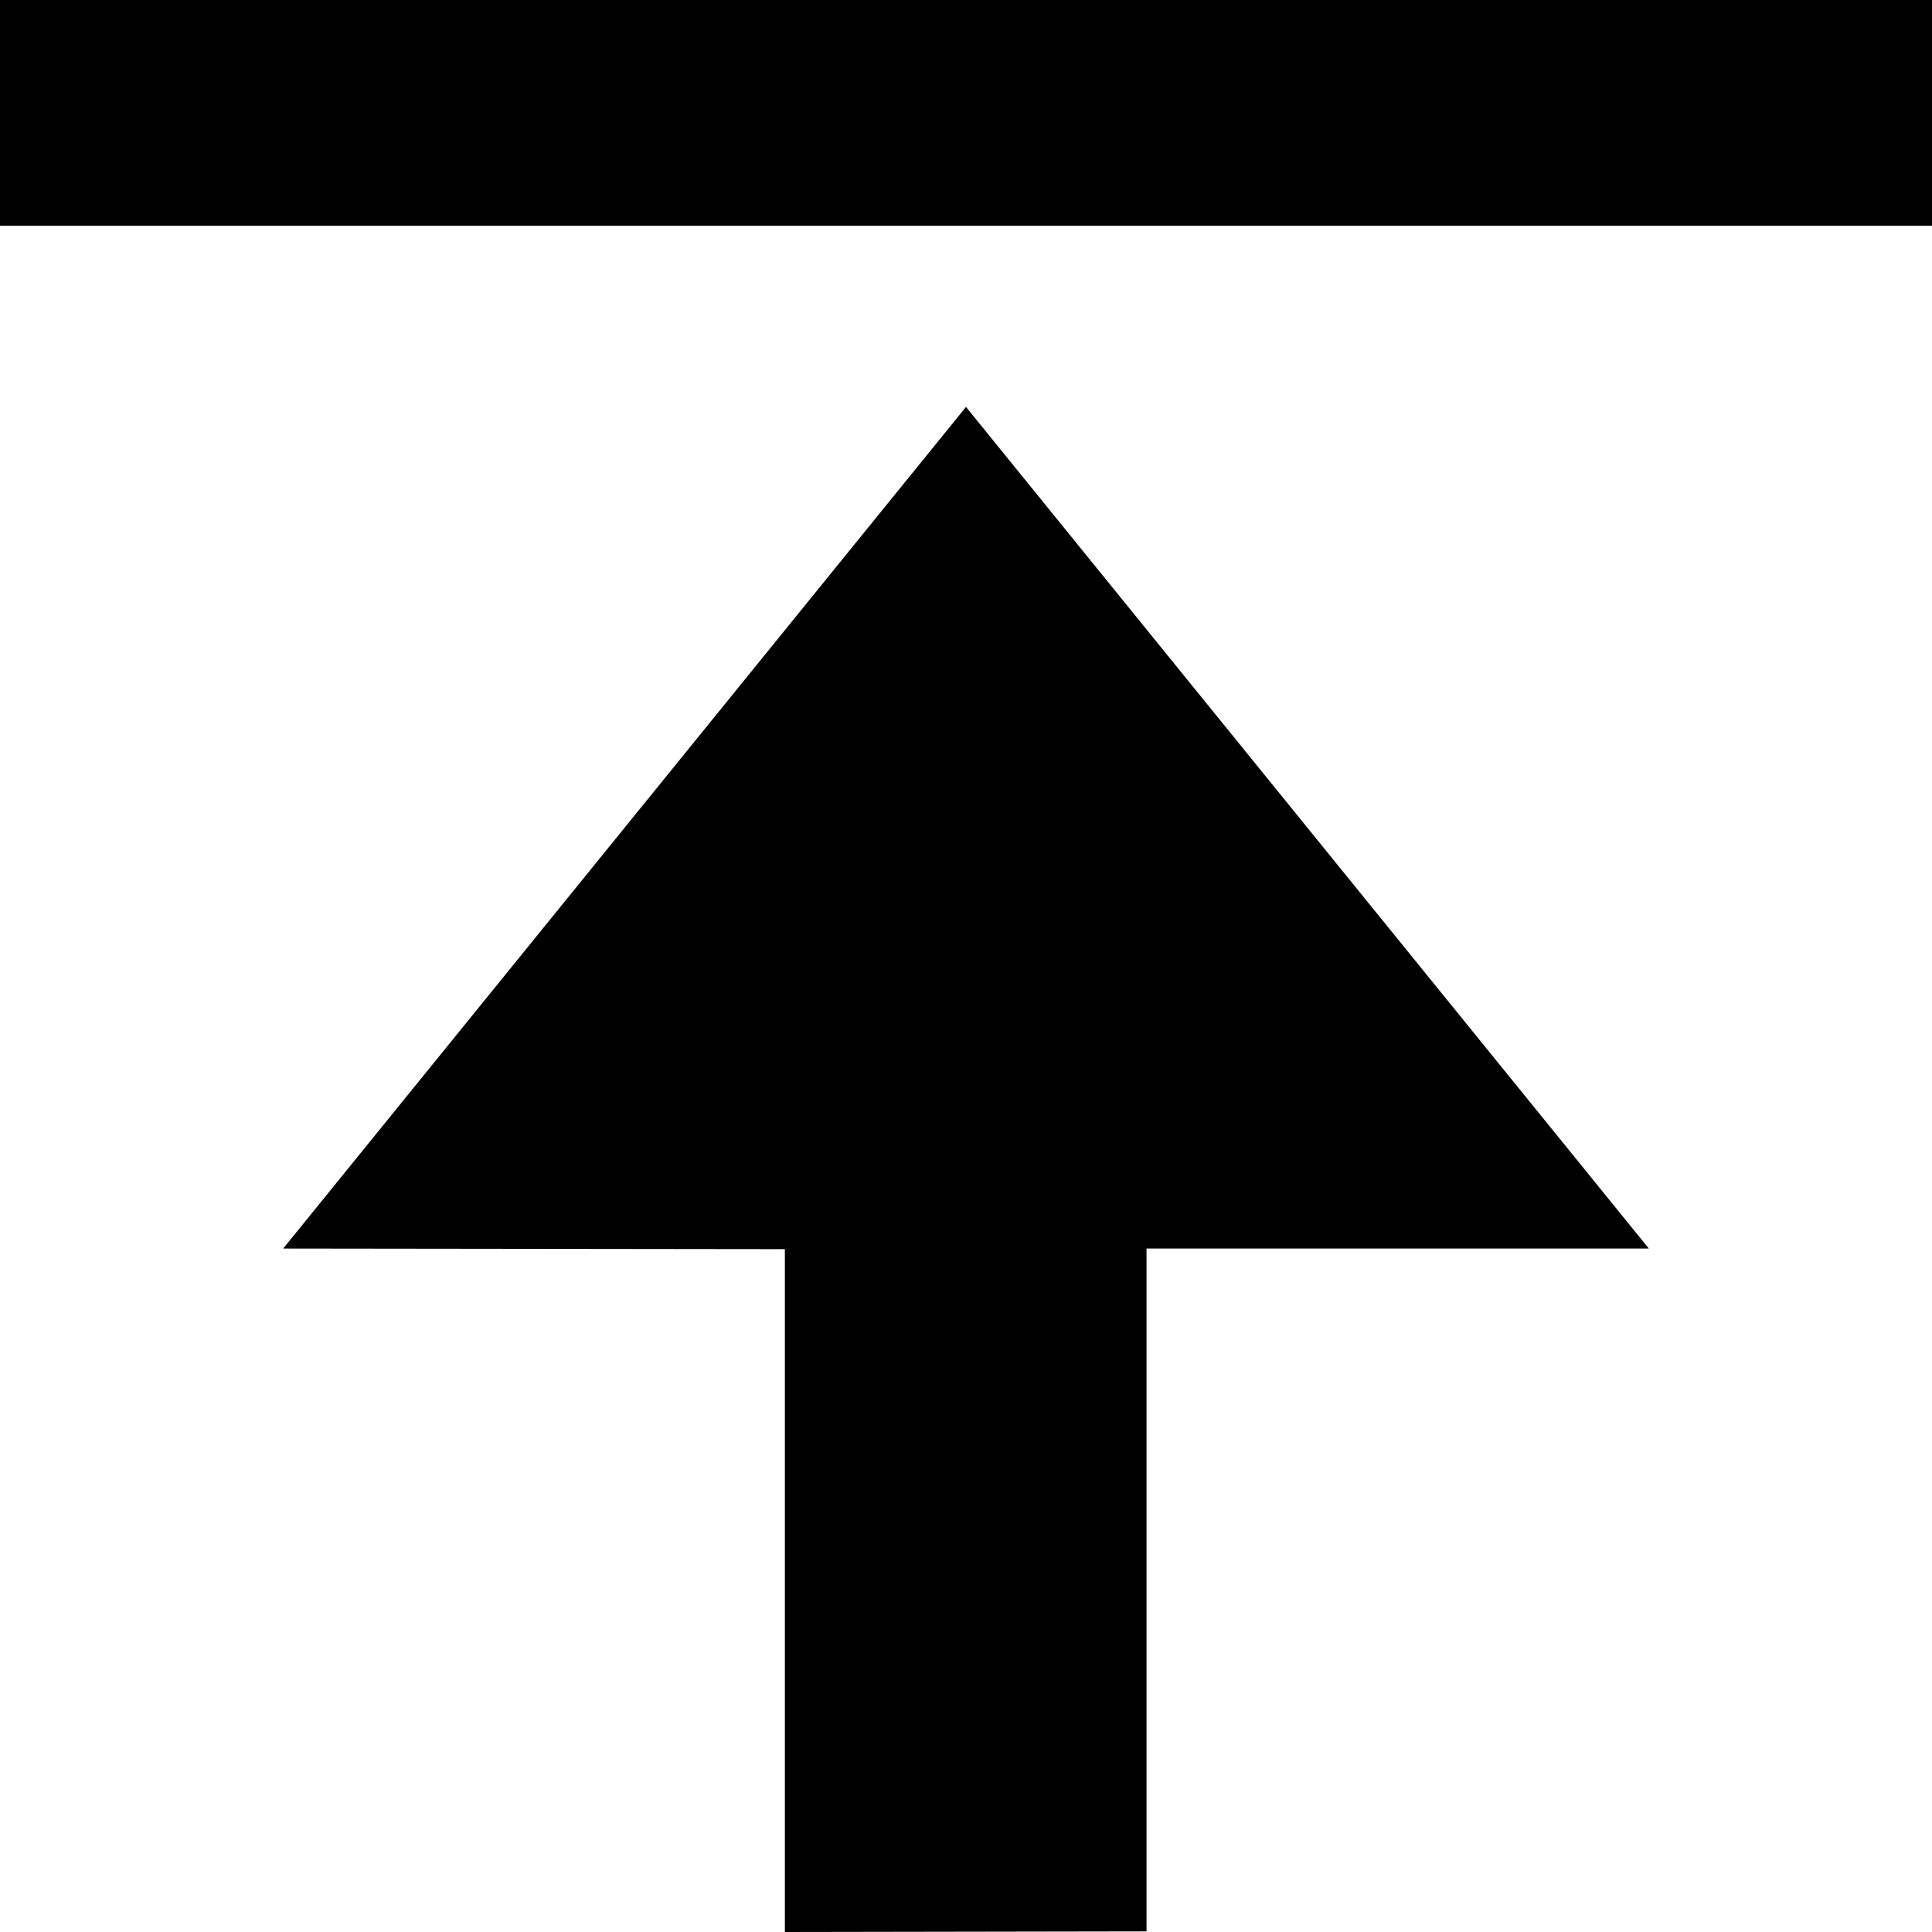<svg xmlns="http://www.w3.org/2000/svg" viewBox="0 0 32 32">
    <!-- @bakonpancakz -->
    <polygon points="4.69 20.68 13 20.69 13 32 18.99 31.99 18.99 20.68 27.31 20.68 16 6.74 4.69 20.68" />
    <rect width="32" height="3.74" />
</svg>